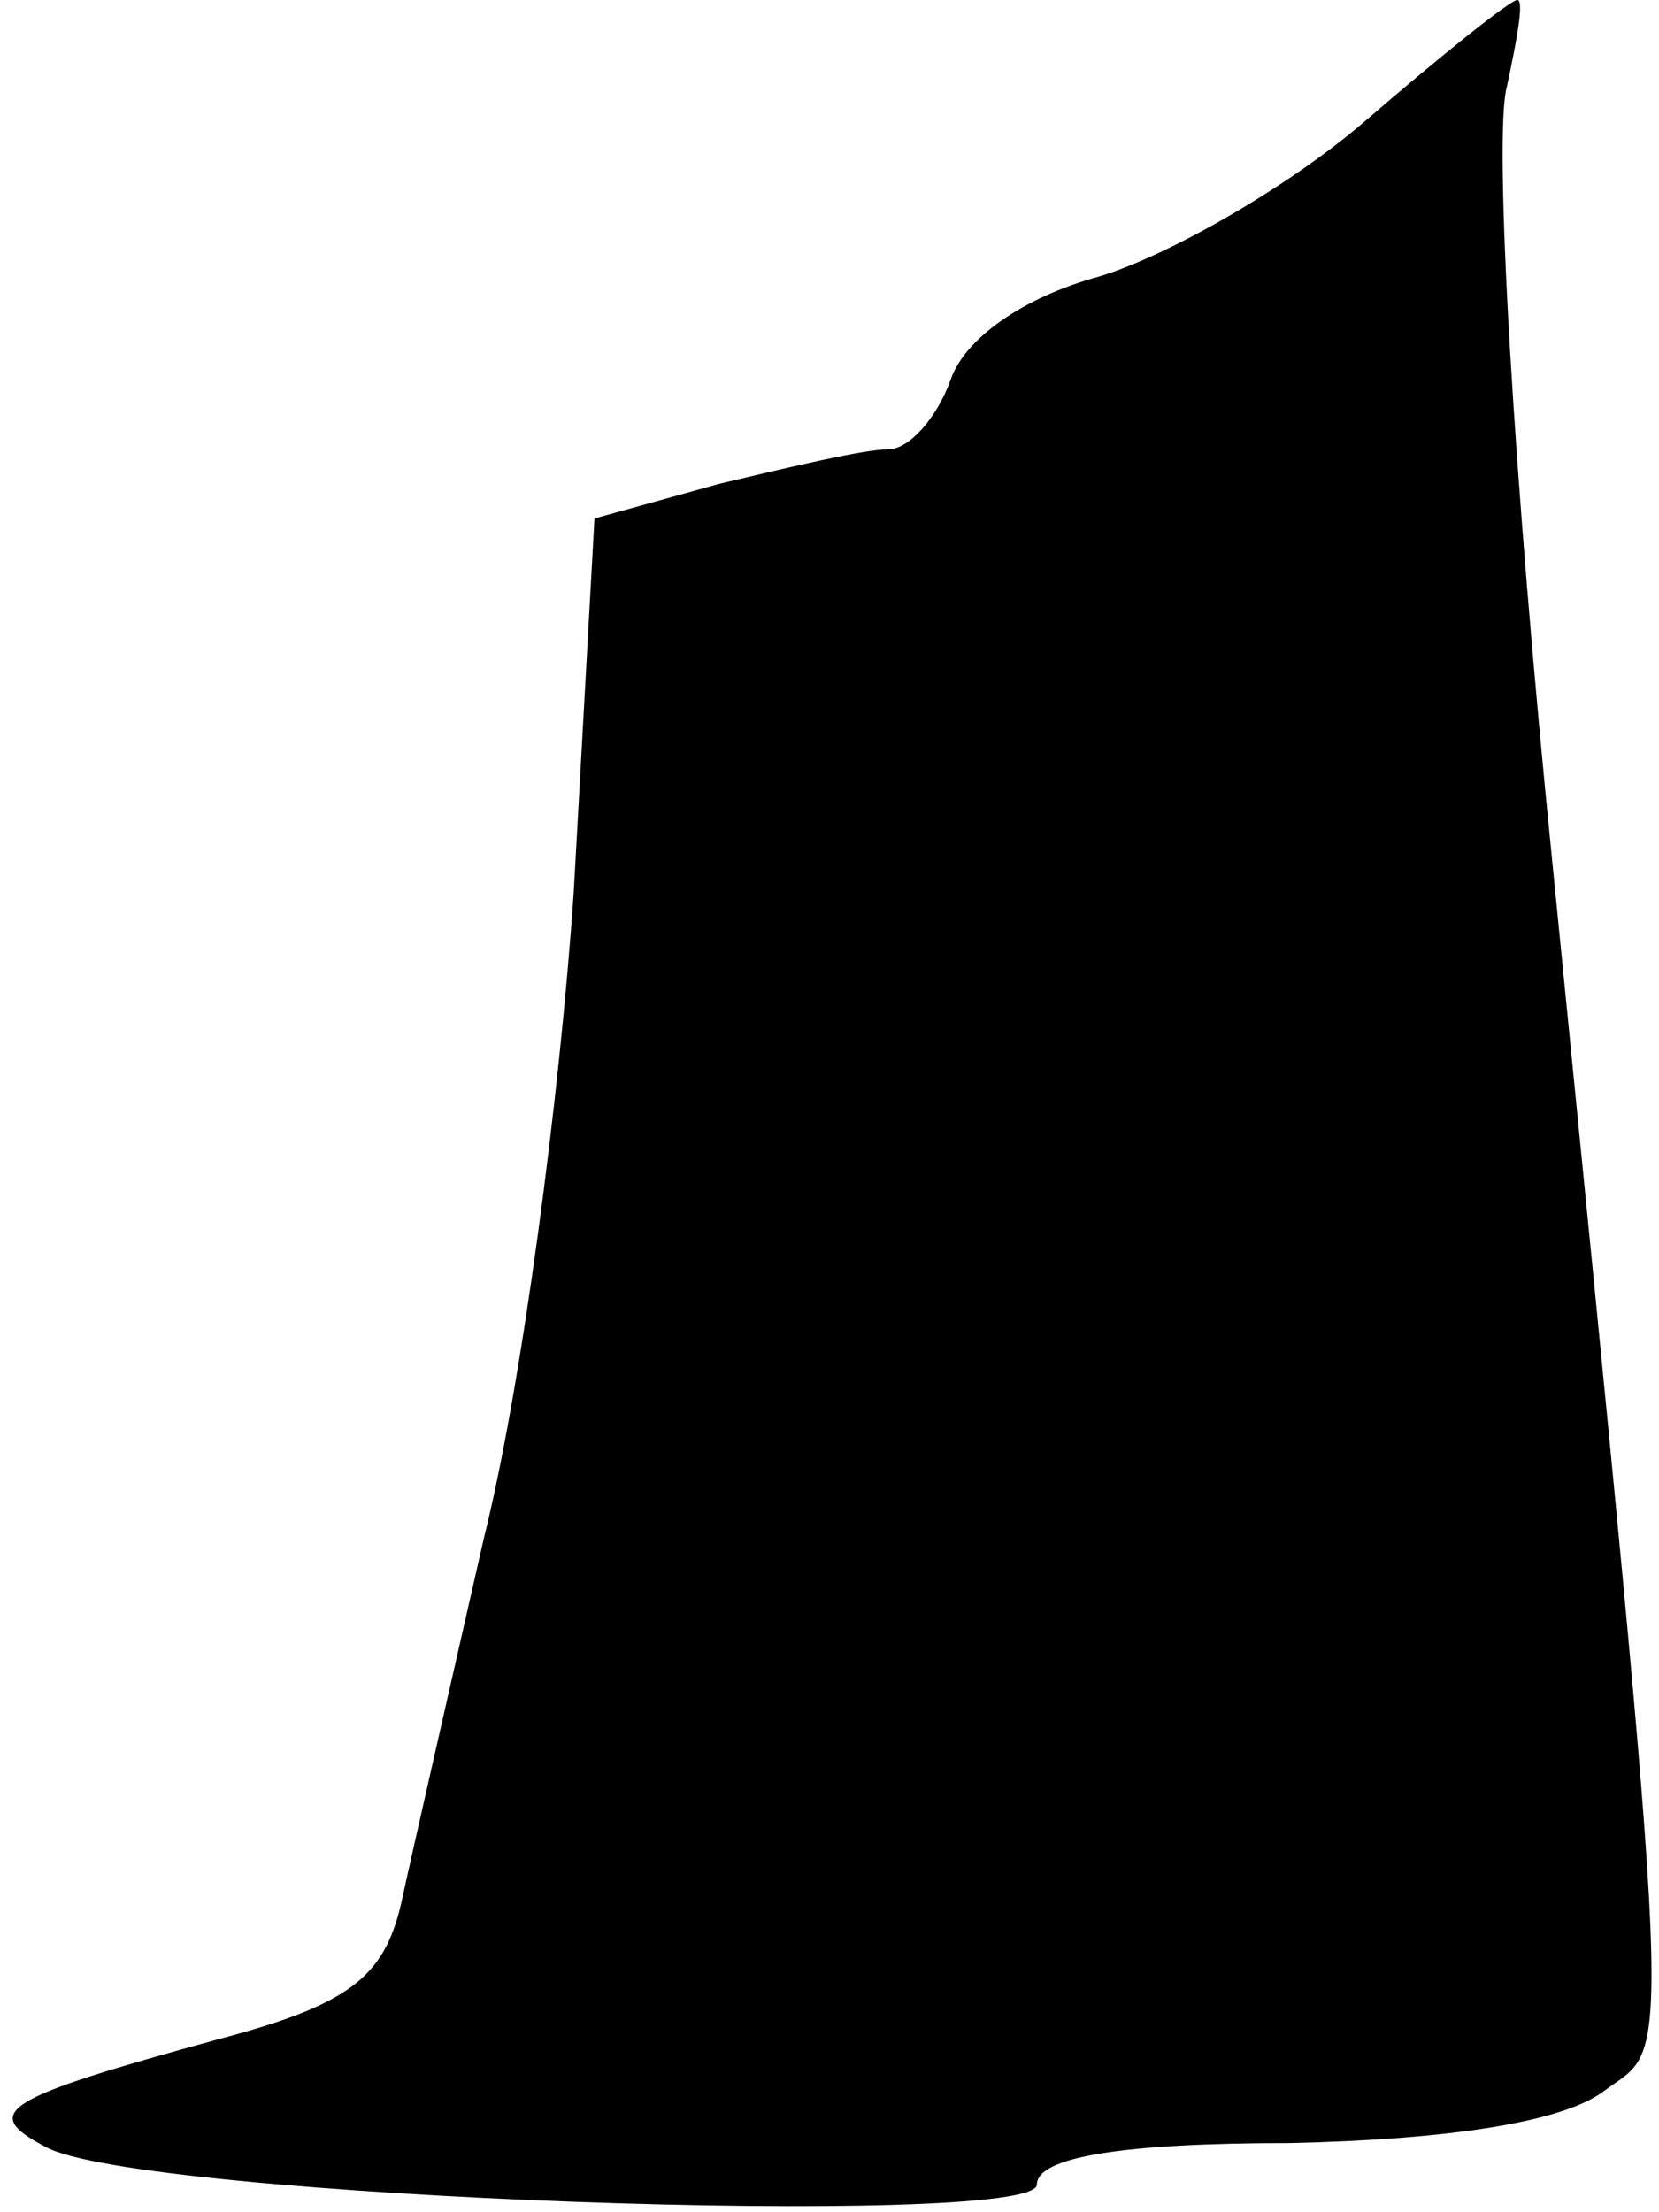 <?xml version="1.0" standalone="no"?>
<!DOCTYPE svg PUBLIC "-//W3C//DTD SVG 20010904//EN"
 "http://www.w3.org/TR/2001/REC-SVG-20010904/DTD/svg10.dtd">
<svg version="1.0" xmlns="http://www.w3.org/2000/svg"
 width="48pt" height="64pt" viewBox="0 0 48 64"
 preserveAspectRatio="xMidYMid meet">
<g transform="translate(0,64) scale(0.1,-0.1)"
fill="#000000" stroke="none">
<path fill="#000000" stroke="none" d="M395 605 c-22 -19 -57 -39 -77 -45 -22
-6 -39 -18 -43 -30 -4 -11 -12 -20 -18 -20 -7 0 -28 -5 -49 -10 l-36 -10 -6
-108 c-4 -59 -15 -143 -26 -187 -10 -44 -21 -92 -24 -106 -5 -21 -15 -29 -53
-39 -62 -17 -69 -21 -50 -31 26 -15 287 -24 287 -11 0 8 25 12 73 12 46 1 79
6 91 15 20 15 21 -6 -15 357 -11 109 -17 209 -13 223 3 14 5 25 3 25 -2 0 -22
-16 -44 -35z"/>
</g>
</svg>
